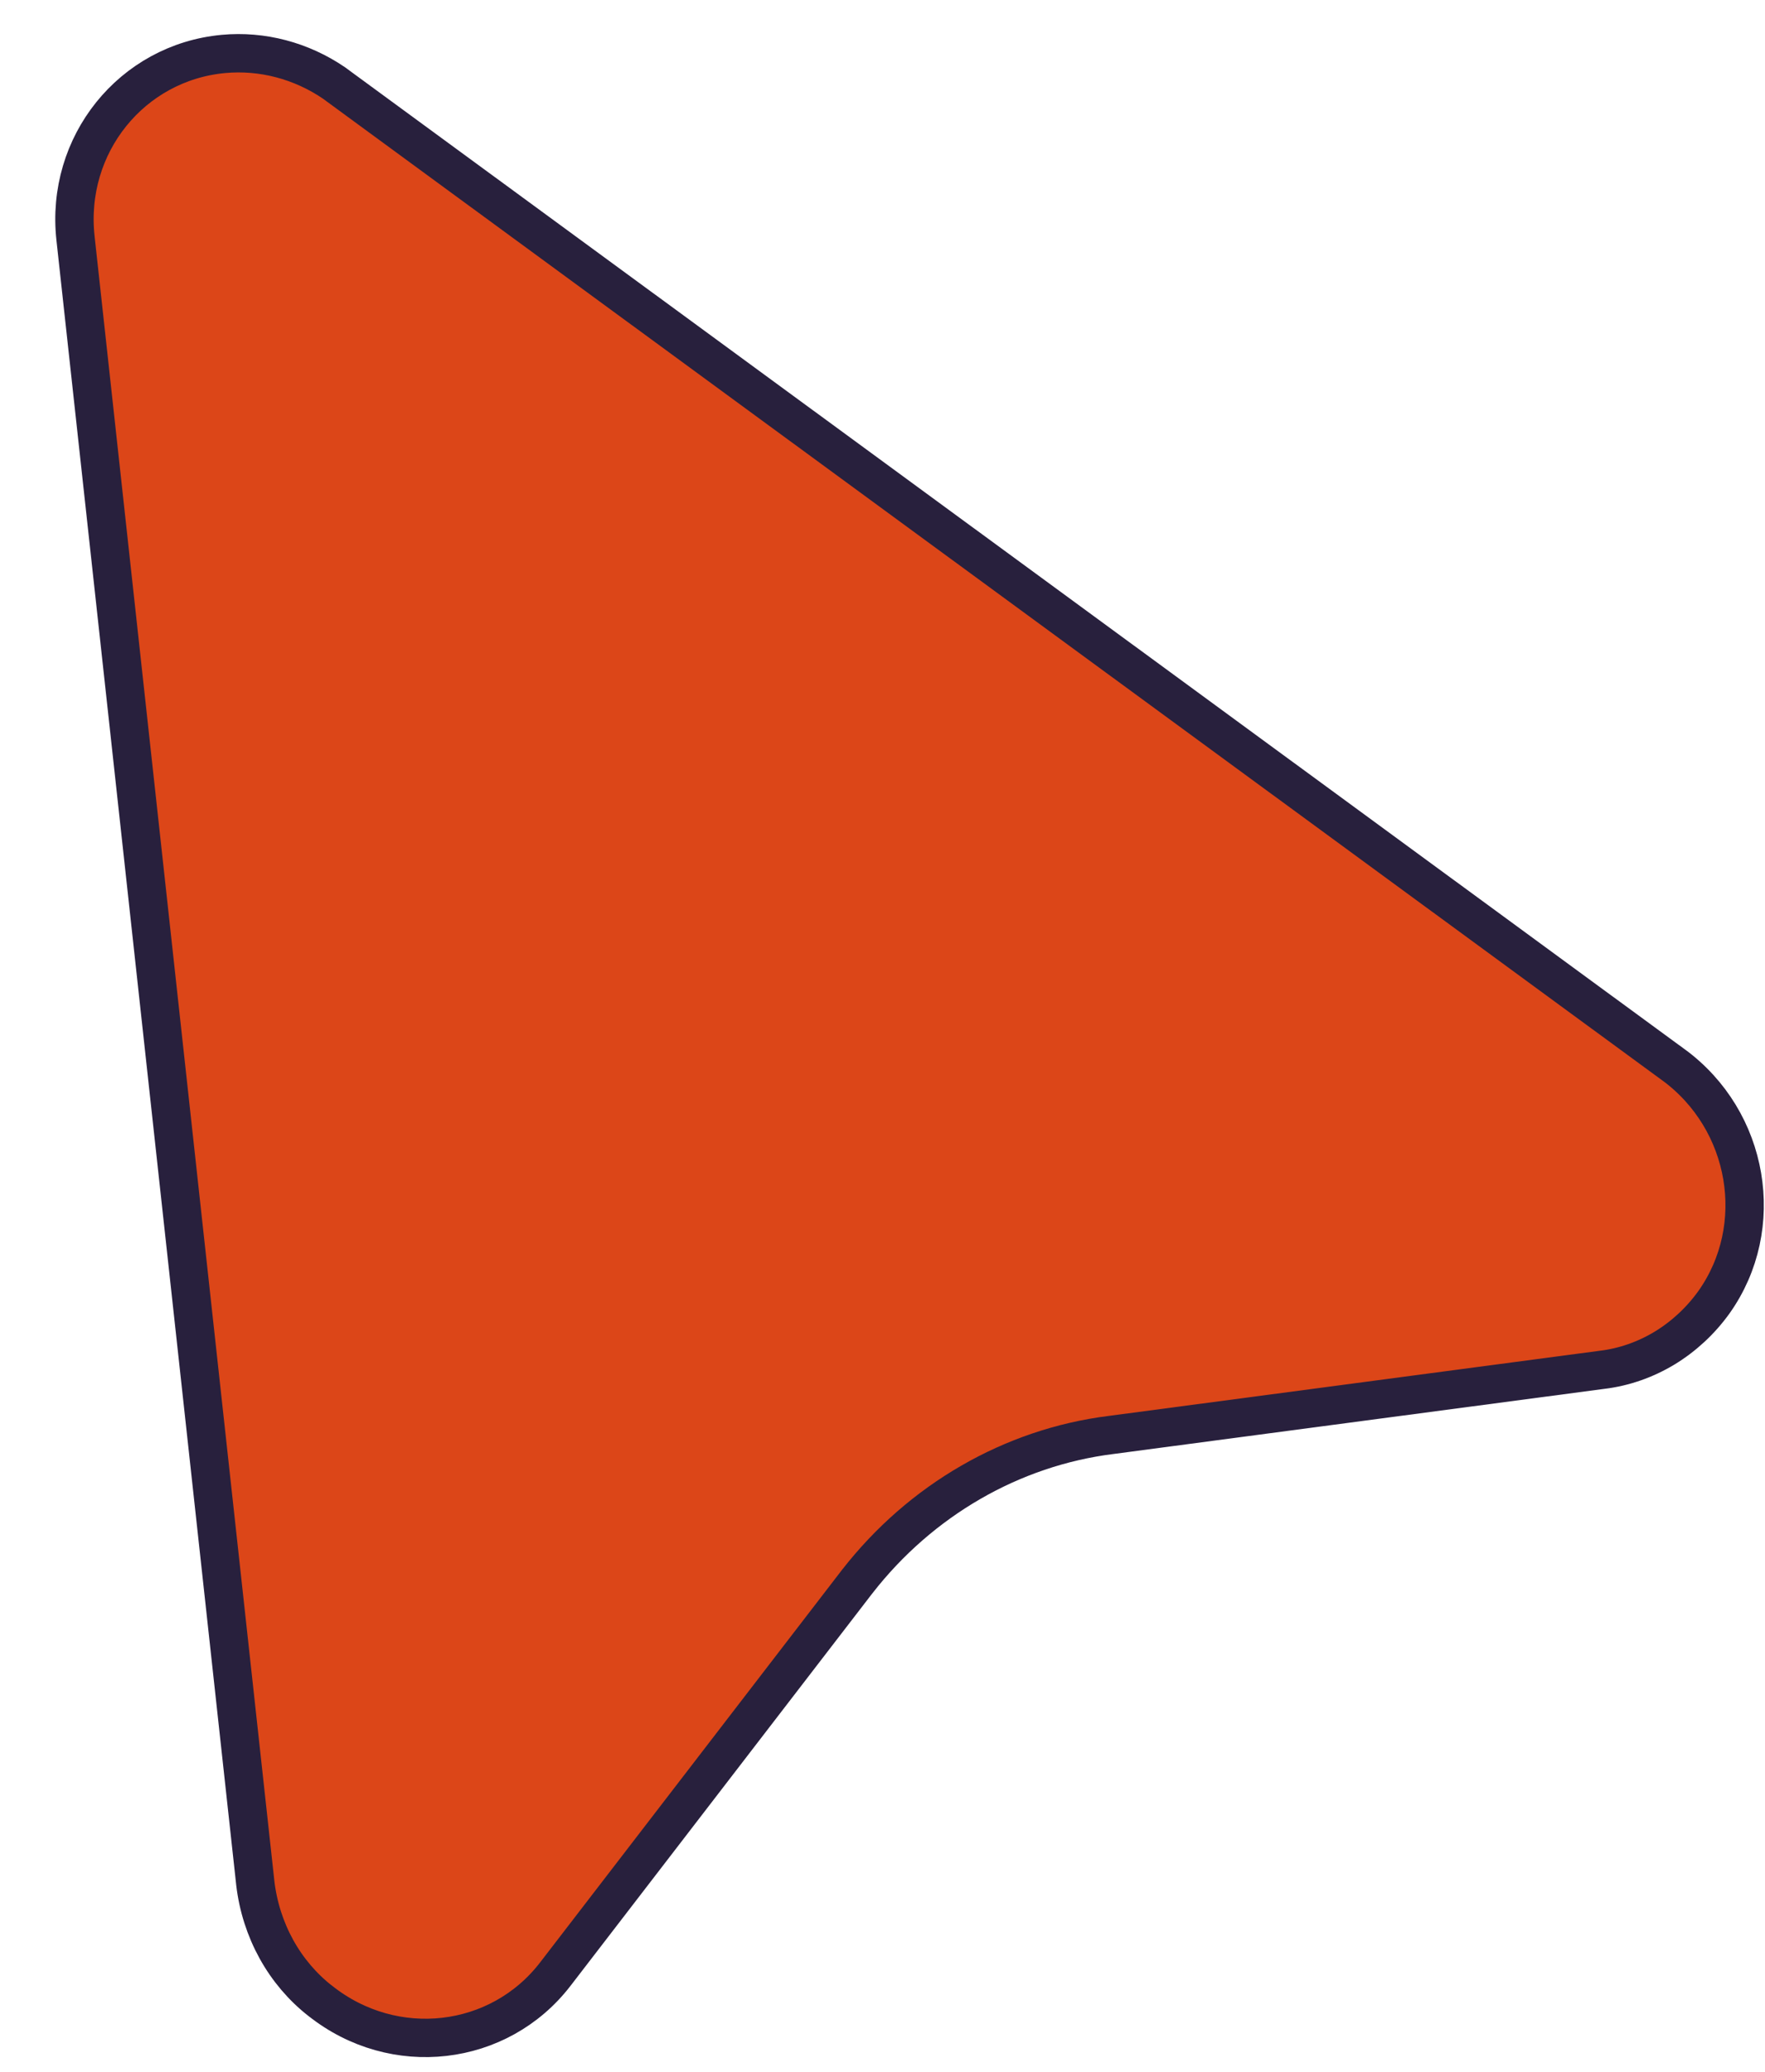 <svg width="23" height="27" viewBox="0 0 23 27" fill="none" xmlns="http://www.w3.org/2000/svg">
<path d="M2.911 0.703C3.417 0.656 3.927 0.791 4.355 1.083L4.413 1.126L21.805 13.875L21.806 13.875C22.797 14.601 23.03 15.99 22.335 16.97C22.16 17.214 21.94 17.417 21.69 17.569C21.439 17.72 21.164 17.816 20.88 17.851L20.878 17.851L14.48 18.7C14.479 18.7 14.479 18.7 14.479 18.7C13.185 18.862 11.997 19.55 11.172 20.609L11.171 20.61L7.236 25.727C6.504 26.678 5.135 26.838 4.175 26.076L4.173 26.075C3.942 25.894 3.748 25.666 3.602 25.402C3.457 25.139 3.363 24.847 3.327 24.542C3.327 24.541 3.327 24.541 3.327 24.541L0.984 3.105L0.984 3.104C0.85 1.886 1.716 0.814 2.911 0.703Z" fill="#DC4618" stroke="#28203D" stroke-width="0.5"/>
</svg>
